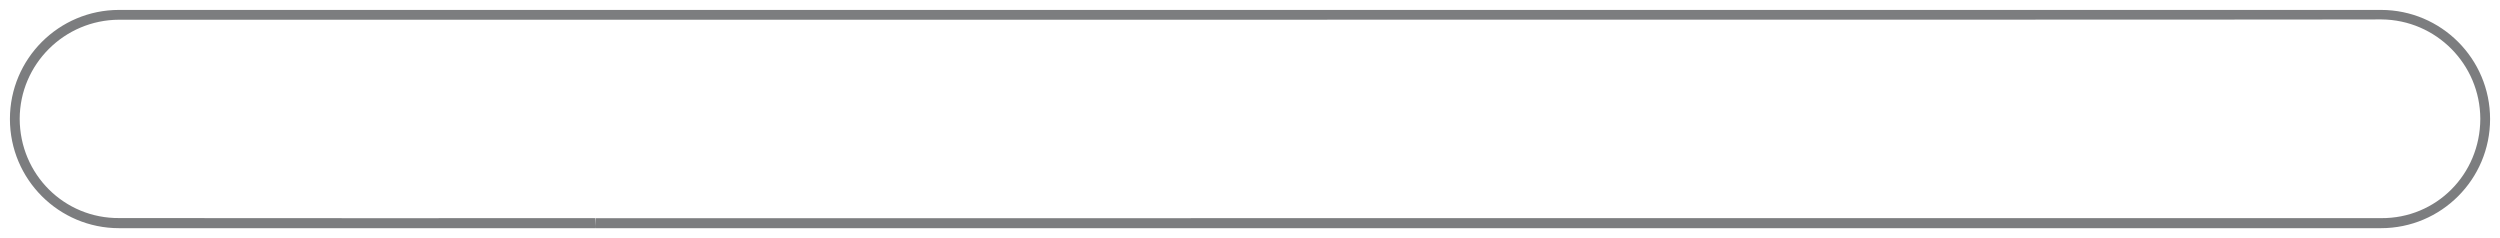 <?xml version="1.0" encoding="iso-8859-1"?>
<!-- Generator: Adobe Illustrator 16.0.0, SVG Export Plug-In . SVG Version: 6.00 Build 0)  -->
<!DOCTYPE svg PUBLIC "-//W3C//DTD SVG 1.1//EN" "http://www.w3.org/Graphics/SVG/1.1/DTD/svg11.dtd">
<svg version="1.1" id="&#x5706;&#x89D2;&#x77E9;&#x5F62;_2_1_"
	 xmlns="http://www.w3.org/2000/svg" xmlns:xlink="http://www.w3.org/1999/xlink" x="0px" y="0px" width="252px" height="24px"
	 viewBox="0 0 252 24" style="enable-background:new 0 0 252 24;" xml:space="preserve">
<g id="&#x5706;&#x89D2;&#x77E9;&#x5F62;_2">
	<g>
		<path style="fill-rule:evenodd;clip-rule:evenodd;fill:#7C7D7F;" d="M240,1H12C5.925,1,1,5.925,1,12s4.925,11,11,11h48.001
			l0.007-0.182l-0.013-0.829c0,0-47.103,0.011-47.972-0.009C6.485,22.031,2,17.585,1.985,11.974C2,6.48,6.485,2,12.01,1.988
			C12.722,1.983,239.192,2,240.044,1.958C245.568,2,250,6.48,250.015,11.982c-0.015,5.603-4.446,10.049-9.995,10.006
			c-0.217-0.005-179.98,0.005-179.98,0.005l-0.031,0.825L60.011,23H240c6.075,0,11-4.925,11-11S246.075,1,240,1z"/>
	</g>
</g>
</svg>
